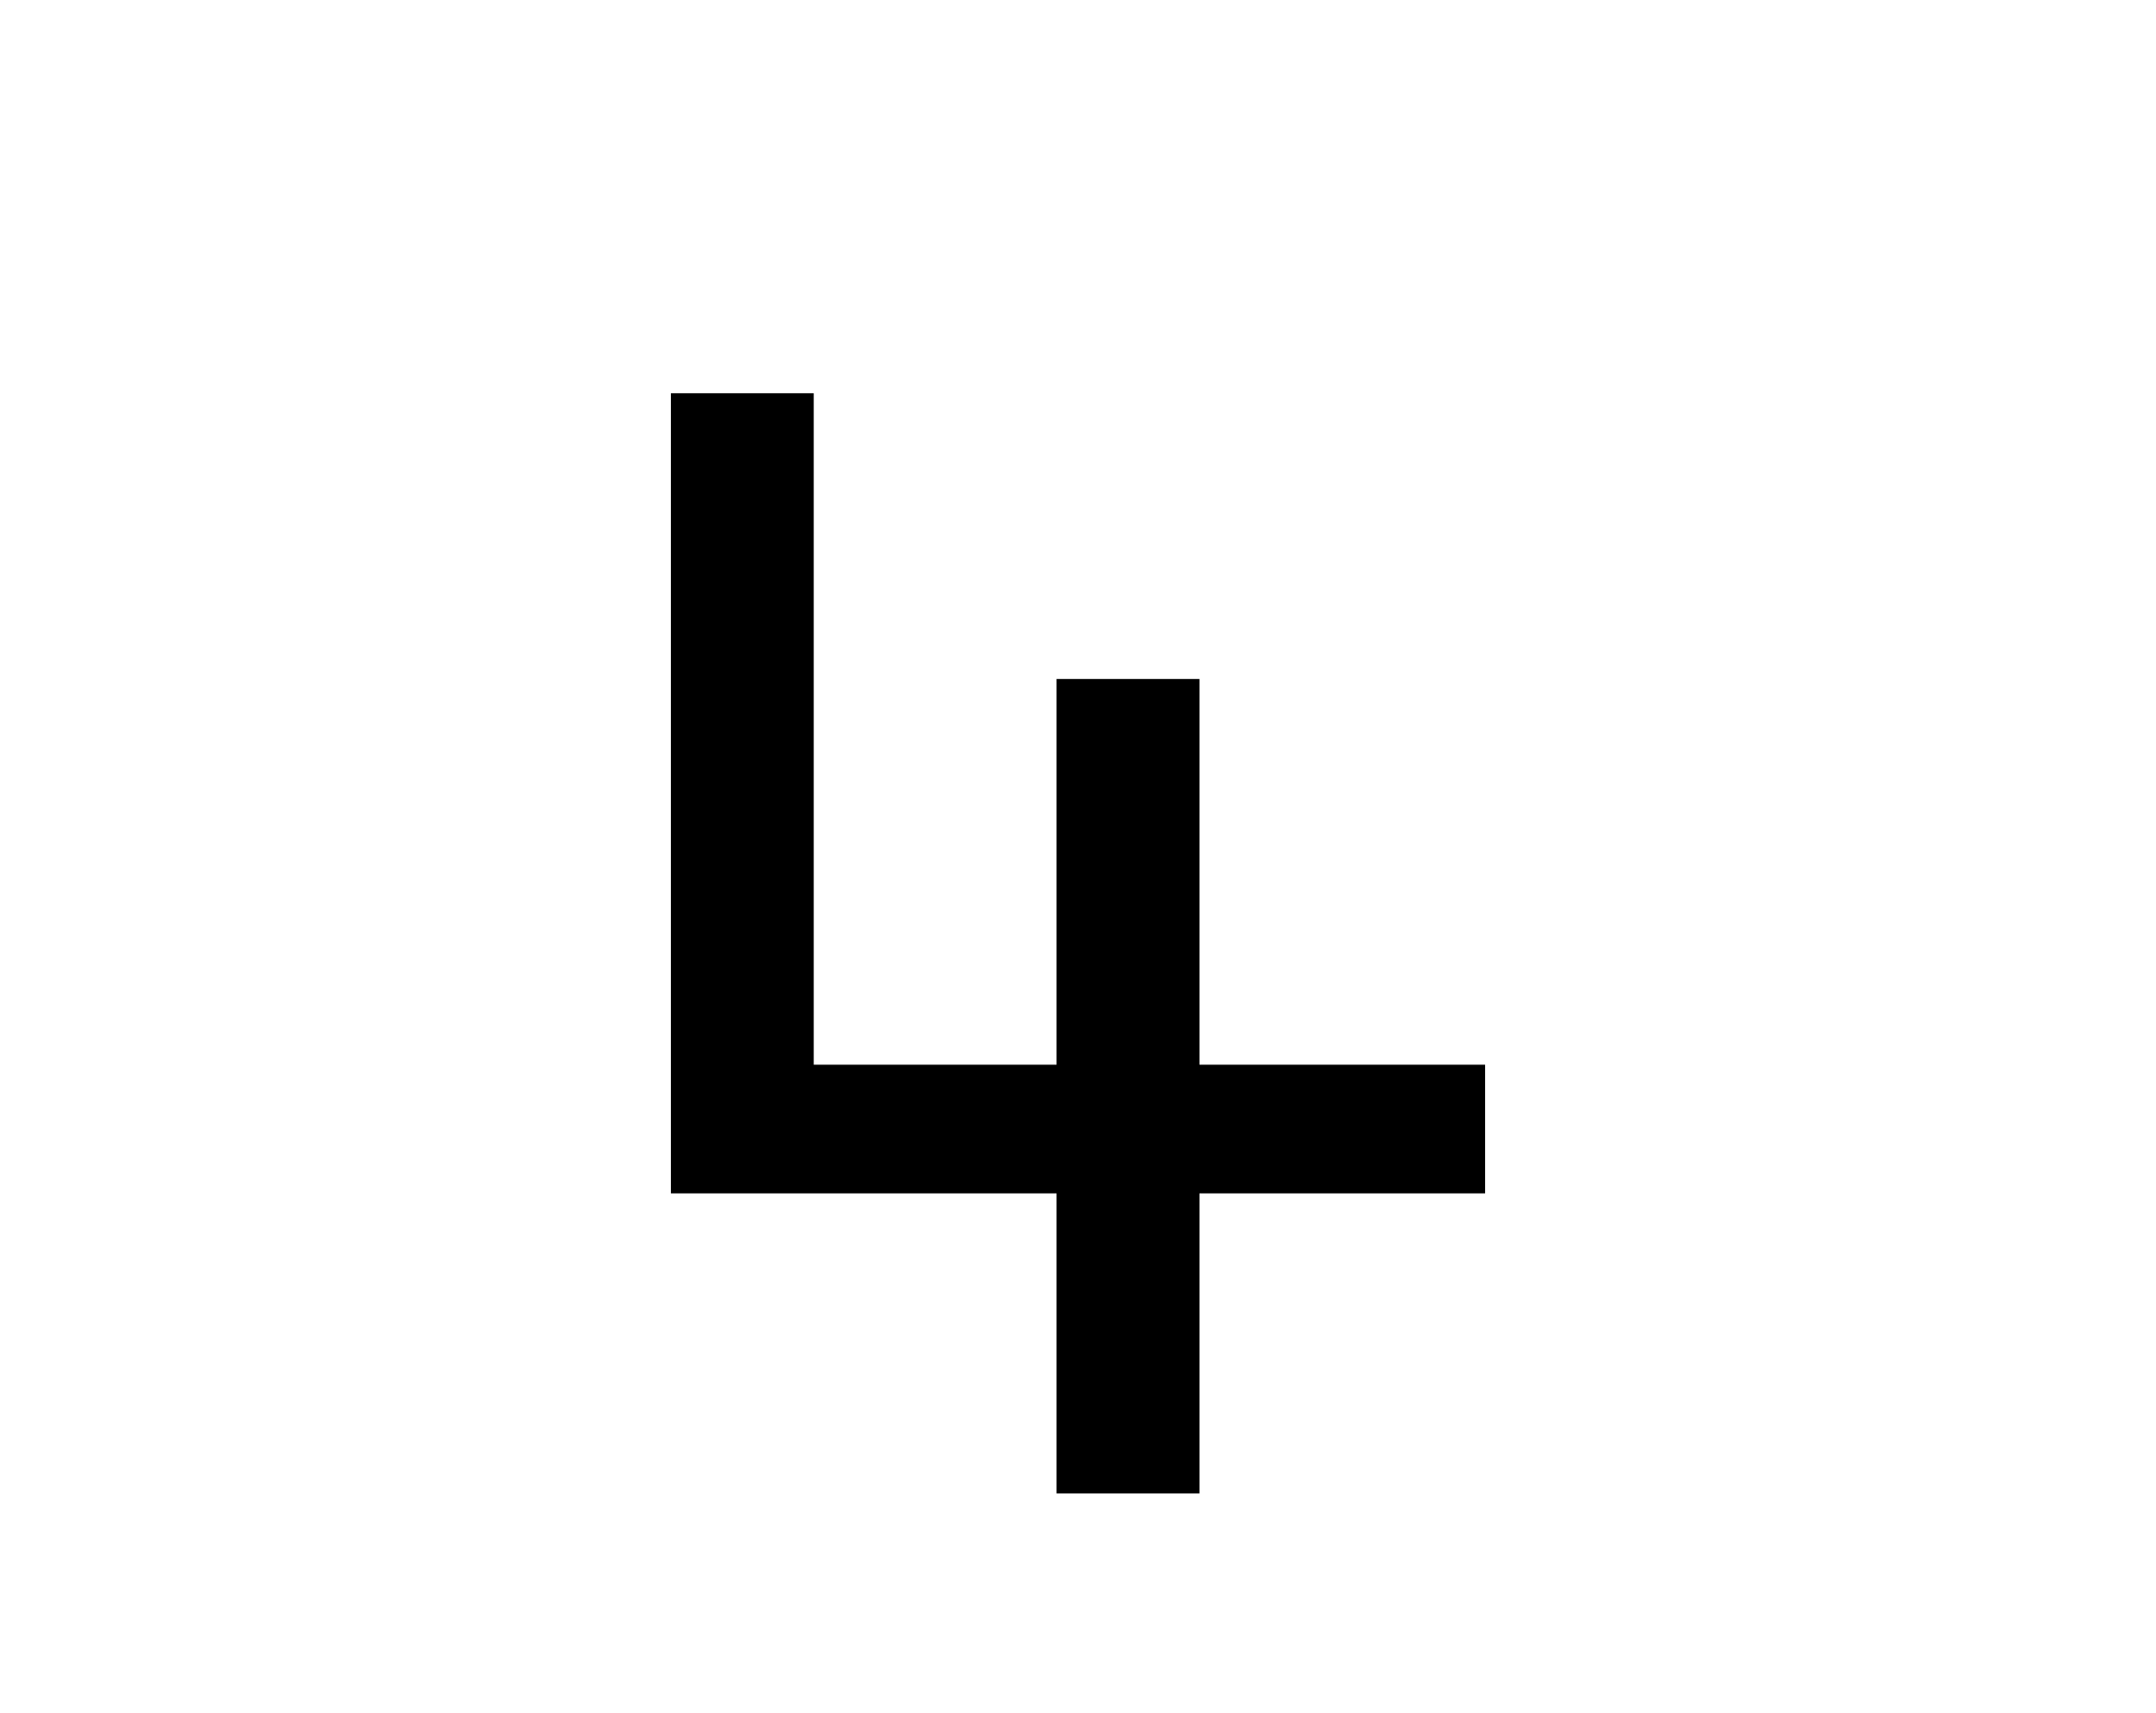 <svg xmlns="http://www.w3.org/2000/svg" viewBox="0 0 365 290"><title>Untitled-4</title><g id="Layer_4" data-name="Layer 4"><path d="M178.87,180.22V114.93h24.19v65.29h48.36V202H203.06v50.79H178.87V202H113.58V66.56h24.18V180.22Z"/></g></svg>